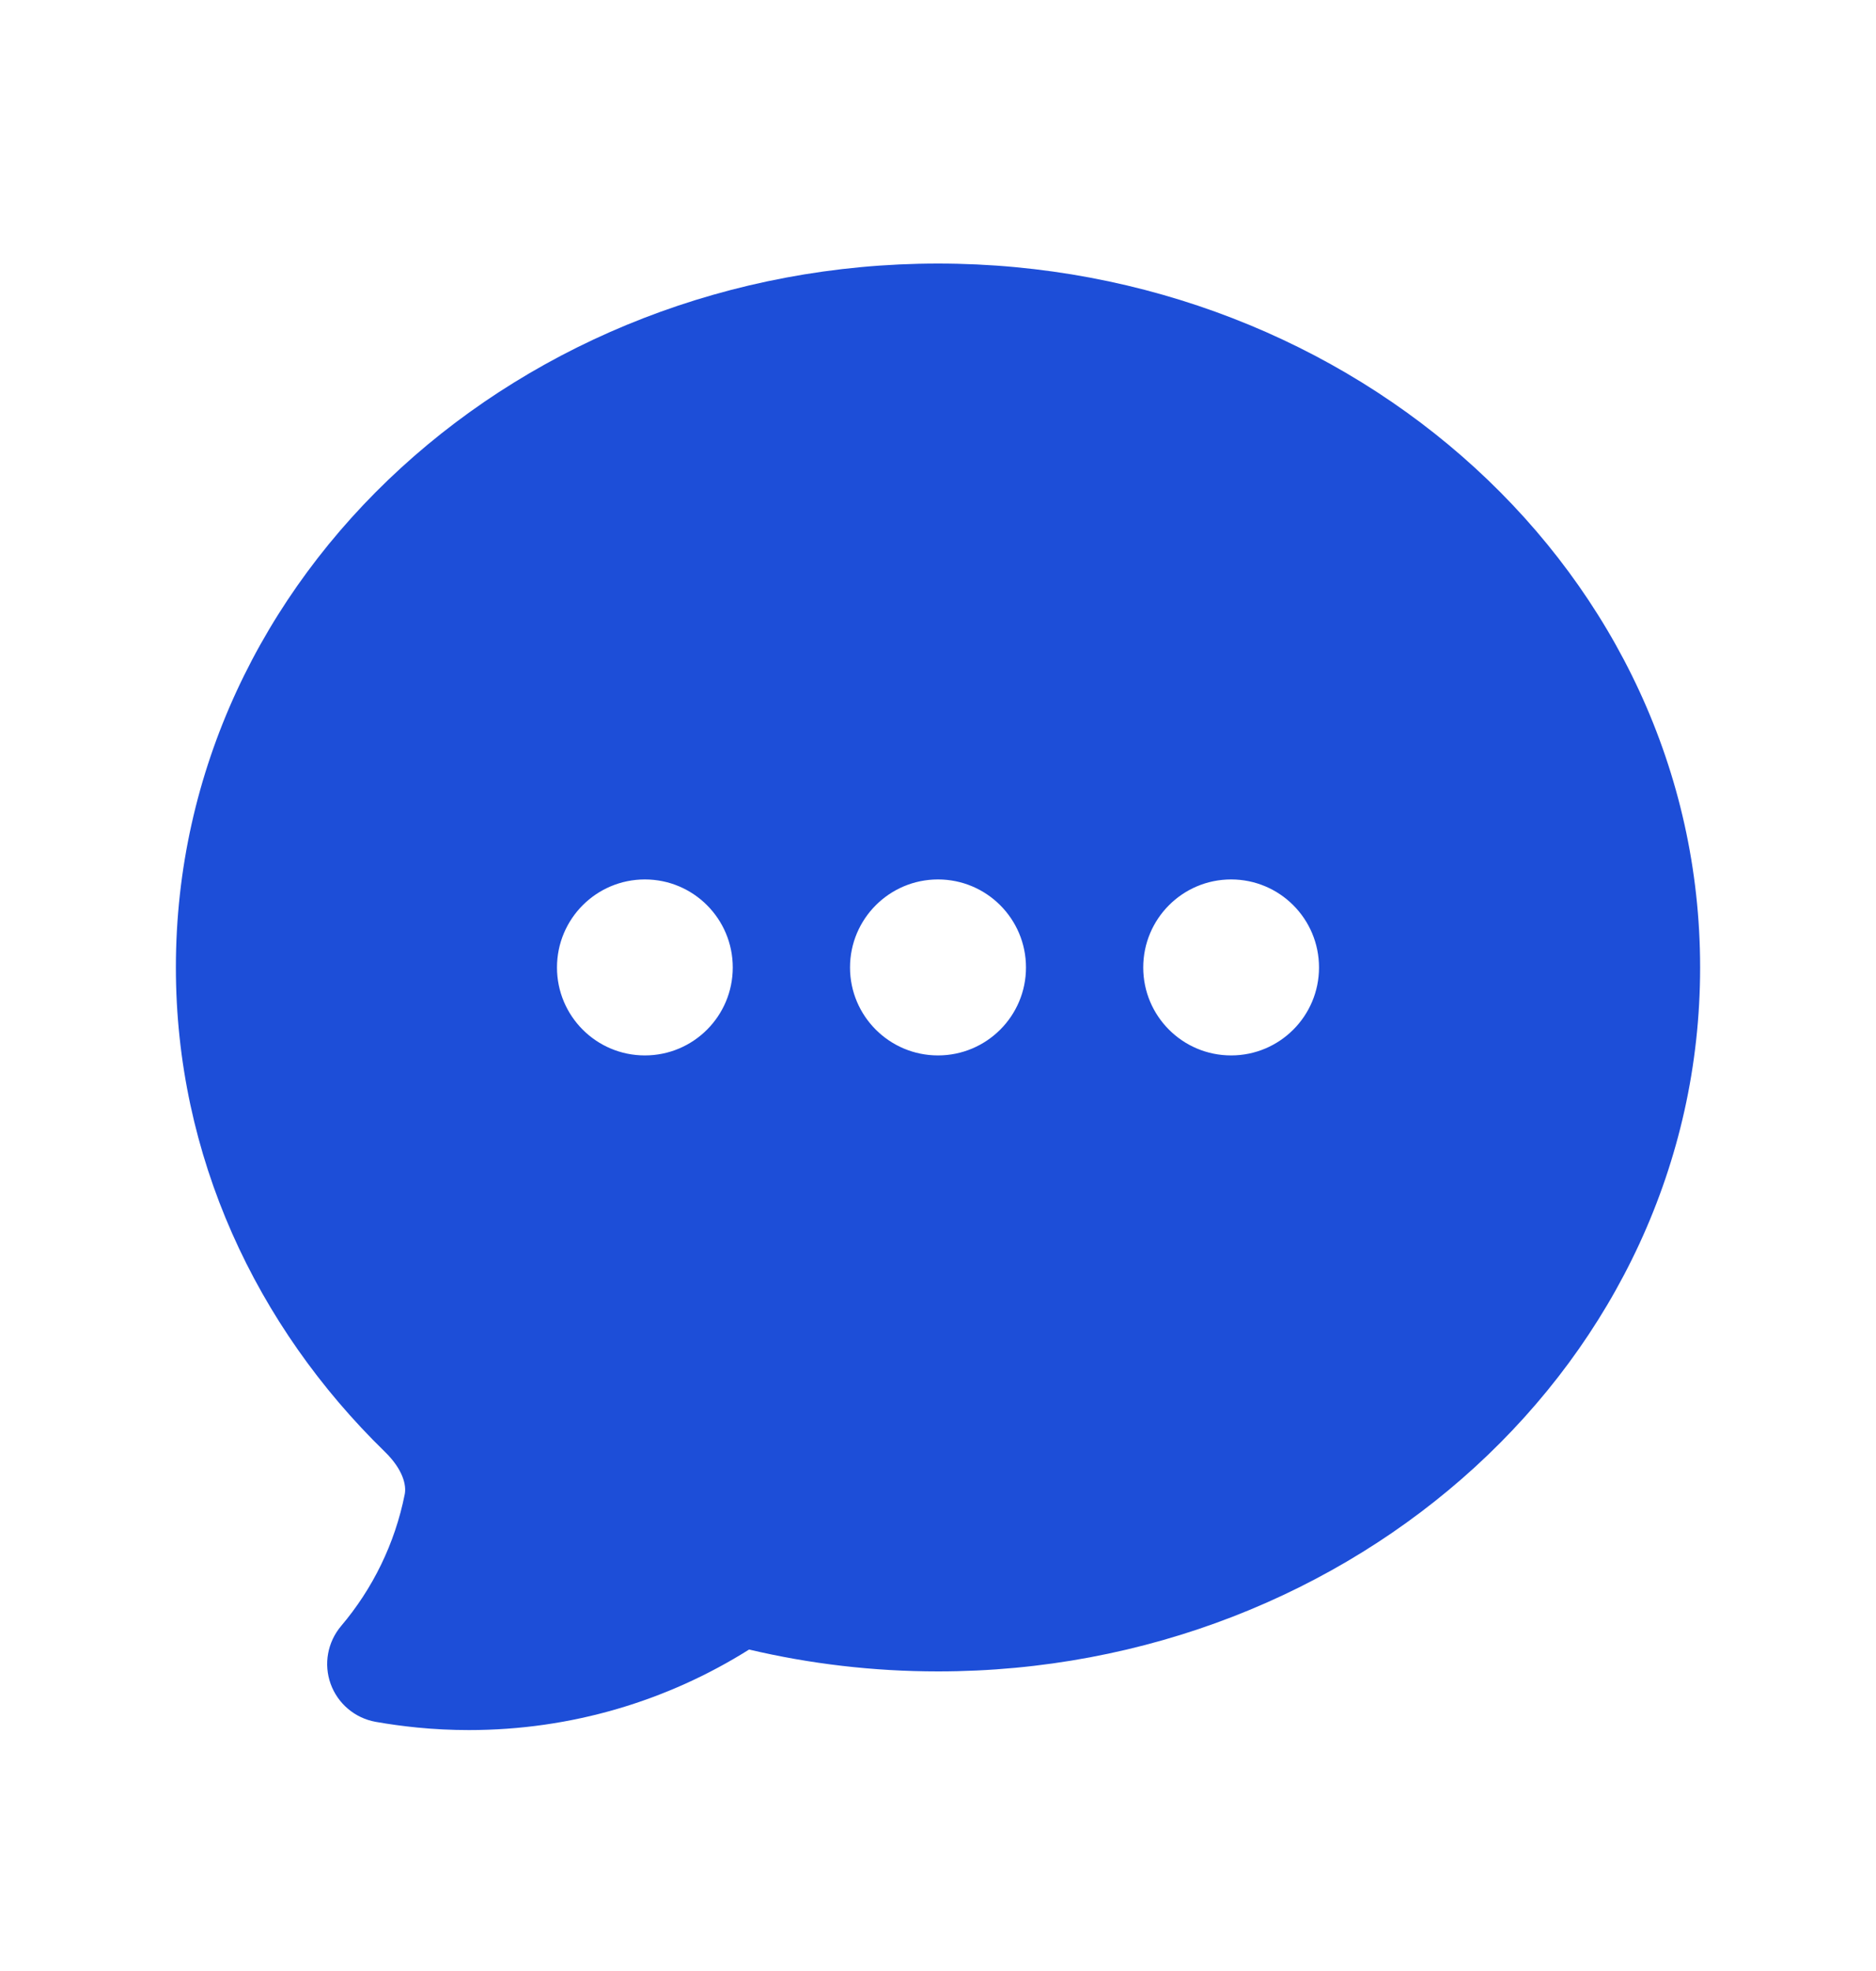 <svg width="20" height="21" viewBox="0 0 20 21" fill="none" xmlns="http://www.w3.org/2000/svg">
<path fill-rule="evenodd" clip-rule="evenodd" d="M4.003 18.345C4.149 18.371 4.298 18.391 4.447 18.406C4.629 18.424 4.814 18.433 5 18.433C6.096 18.433 7.12 18.119 7.986 17.575C8.631 17.727 9.306 17.808 10 17.808C14.435 17.808 18.125 14.5 18.125 10.308C18.125 6.115 14.435 2.808 10 2.808C5.565 2.808 1.875 6.115 1.875 10.308C1.875 12.315 2.729 14.13 4.103 15.468C4.296 15.656 4.334 15.824 4.315 15.92C4.21 16.448 3.972 16.929 3.636 17.325C3.492 17.496 3.449 17.73 3.525 17.941C3.601 18.151 3.783 18.305 4.003 18.345ZM6.875 9.37C6.357 9.37 5.938 9.79 5.938 10.308C5.938 10.825 6.357 11.245 6.875 11.245C7.393 11.245 7.812 10.825 7.812 10.308C7.812 9.79 7.393 9.37 6.875 9.37ZM9.062 10.308C9.062 9.79 9.482 9.37 10 9.37C10.518 9.37 10.938 9.79 10.938 10.308C10.938 10.825 10.518 11.245 10 11.245C9.482 11.245 9.062 10.825 9.062 10.308ZM13.125 9.37C12.607 9.37 12.188 9.79 12.188 10.308C12.188 10.825 12.607 11.245 13.125 11.245C13.643 11.245 14.062 10.825 14.062 10.308C14.062 9.79 13.643 9.37 13.125 9.37Z" fill="#1D4ED8"/>
</svg>
